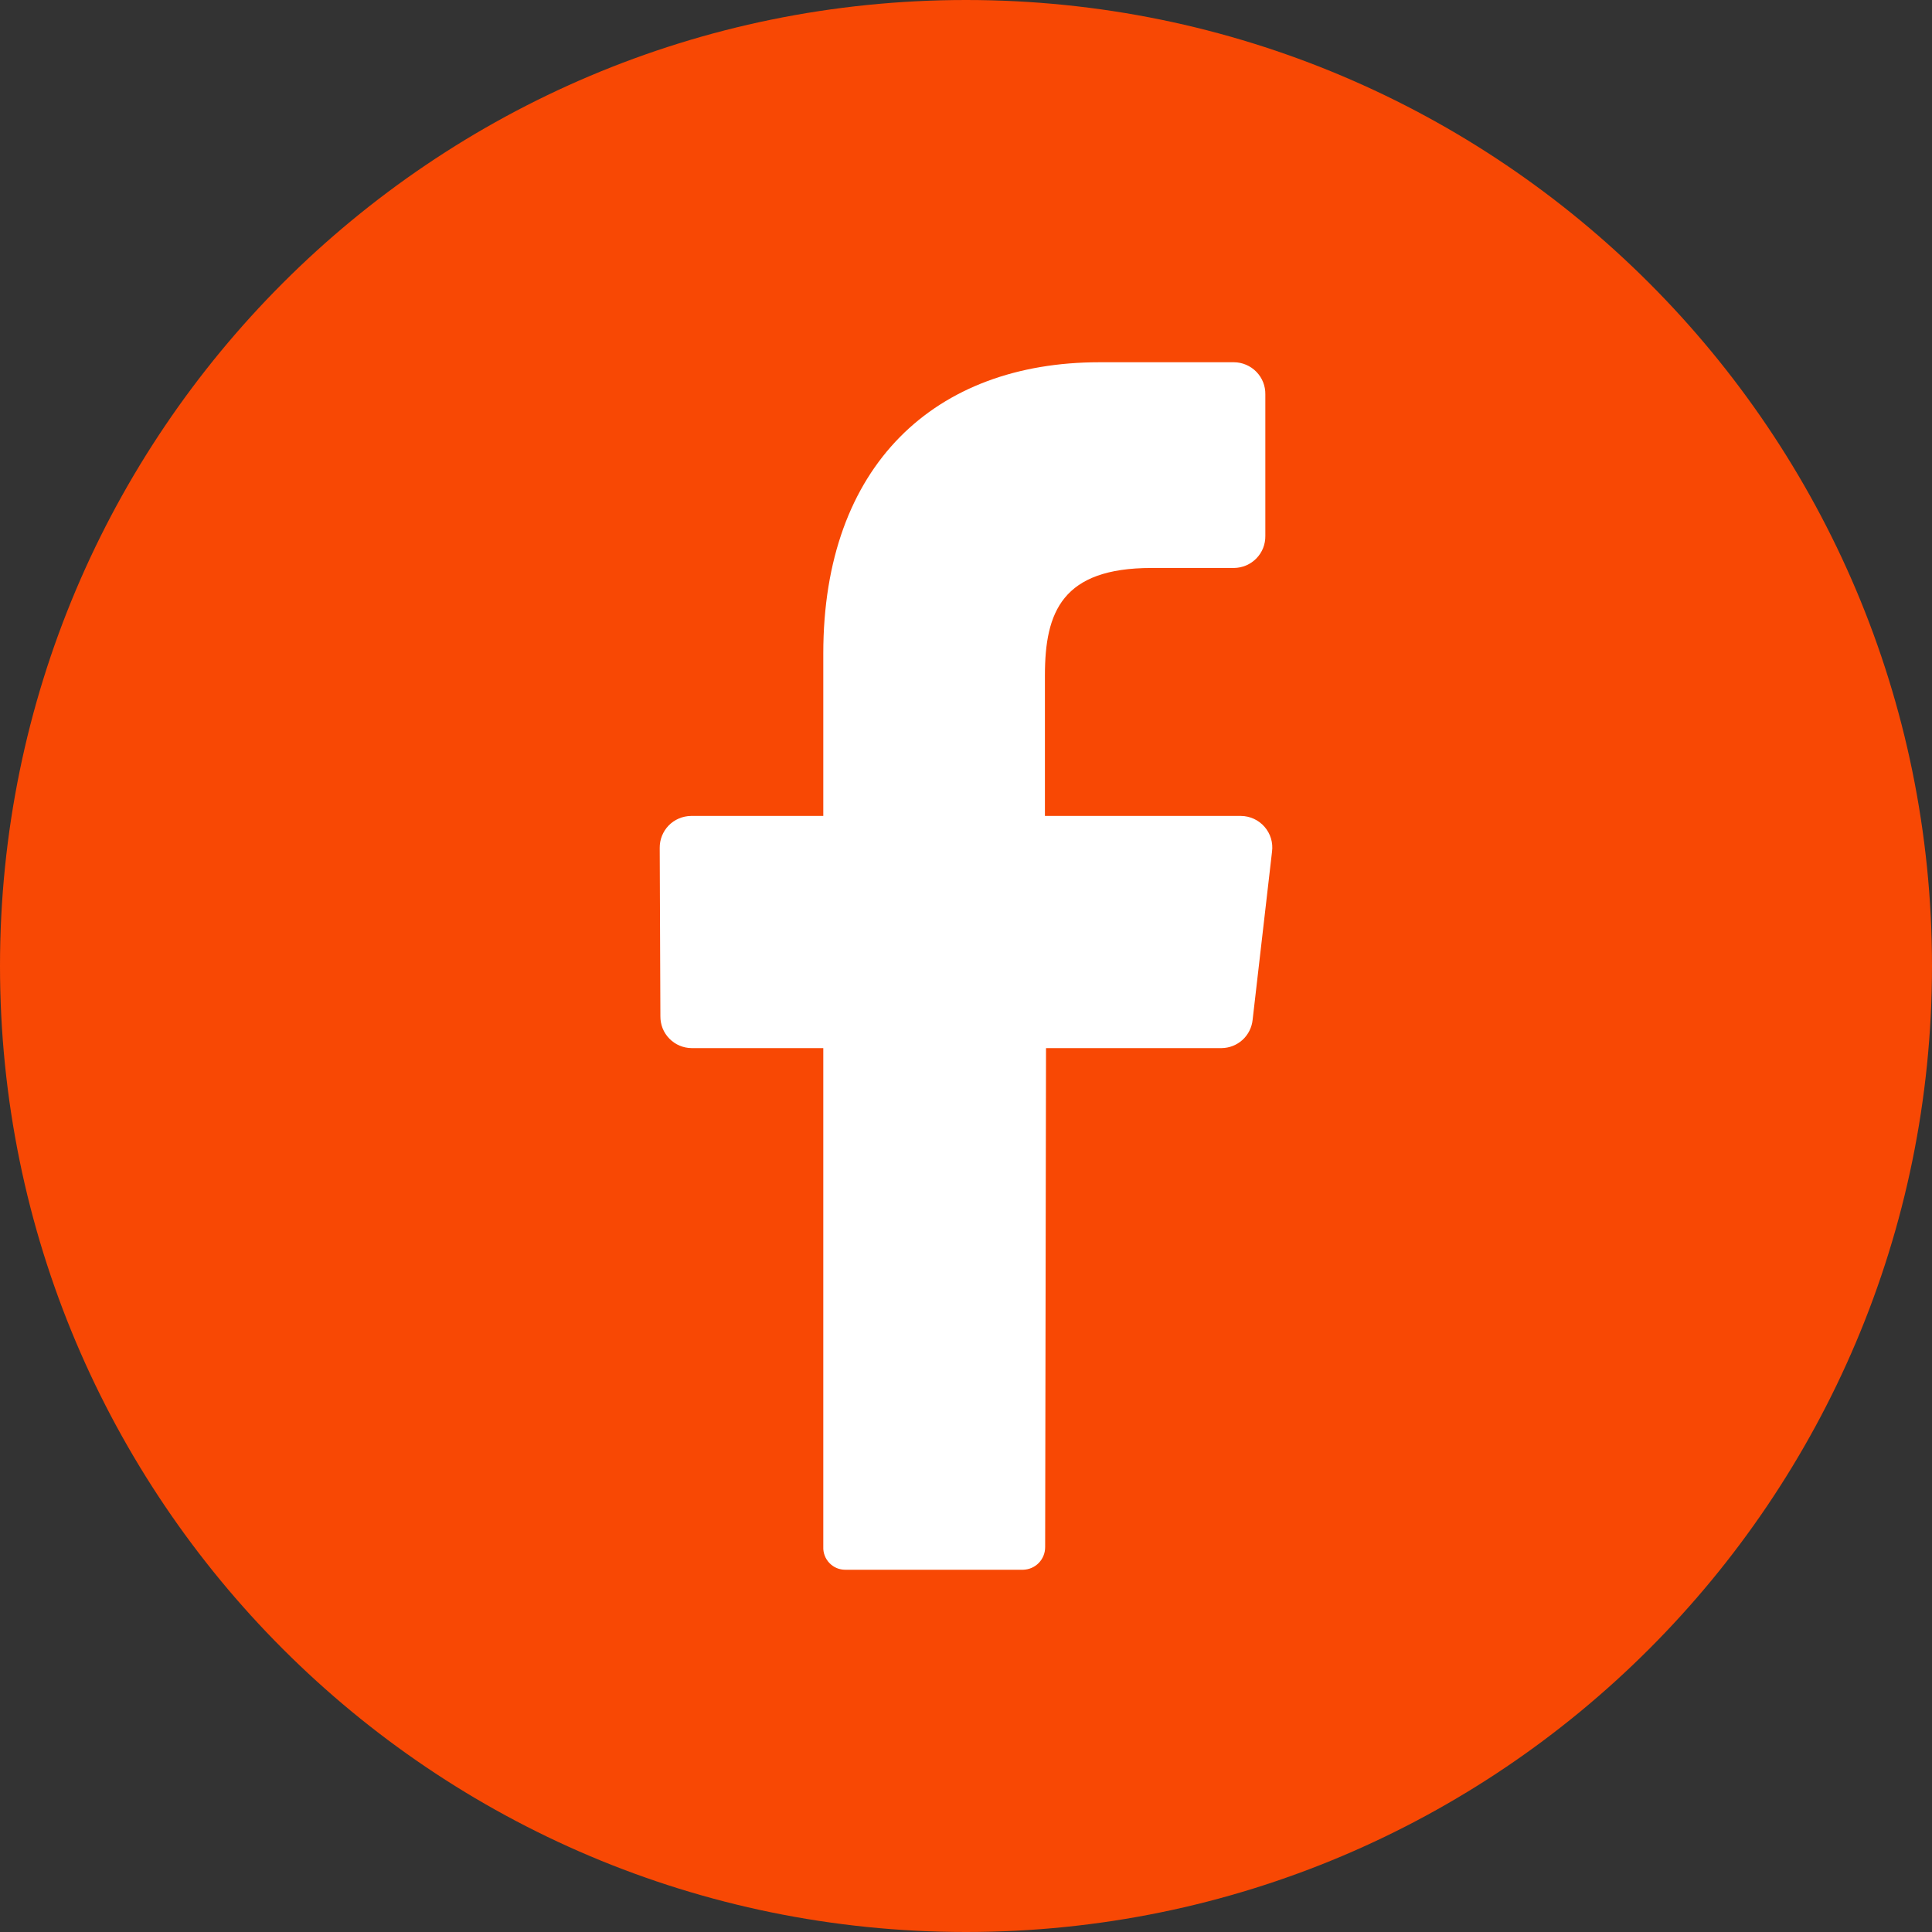 <svg width="60" height="60" viewBox="0 0 60 60" fill="none" xmlns="http://www.w3.org/2000/svg">
<rect x="0" y="0" width="60" height="60" fill="#333333" stroke="none"/>
<g clip-path="url(#clip0_61_12)">
<path d="M30 60C46.569 60 60 46.569 60 30C60 13.431 46.569 0 30 0C13.431 0 0 13.431 0 30C0 46.569 13.431 60 30 60Z" fill="#F84804"/>
<path d="M39.504 26.448L38.901 31.674C38.876 31.912 38.764 32.133 38.587 32.295C38.41 32.456 38.179 32.547 37.94 32.55H32.485L32.458 48.044C32.459 48.228 32.389 48.405 32.261 48.537C32.134 48.669 31.959 48.745 31.776 48.75H26.25C26.158 48.75 26.067 48.732 25.982 48.696C25.898 48.66 25.821 48.607 25.758 48.541C25.694 48.474 25.644 48.396 25.612 48.31C25.579 48.224 25.564 48.133 25.568 48.041V32.55H21.477C21.349 32.549 21.222 32.522 21.103 32.472C20.985 32.421 20.878 32.348 20.788 32.256C20.698 32.164 20.627 32.056 20.579 31.937C20.532 31.817 20.508 31.69 20.509 31.561L20.488 26.335C20.487 26.206 20.51 26.078 20.558 25.958C20.606 25.839 20.676 25.729 20.766 25.637C20.856 25.544 20.963 25.471 21.082 25.42C21.2 25.369 21.328 25.342 21.457 25.34H25.568V20.294C25.568 14.438 29.045 11.25 34.145 11.25H38.325C38.454 11.251 38.582 11.278 38.7 11.329C38.819 11.38 38.927 11.454 39.017 11.546C39.108 11.639 39.179 11.748 39.227 11.868C39.274 11.988 39.298 12.116 39.296 12.245V16.643C39.298 16.772 39.274 16.901 39.227 17.021C39.179 17.141 39.108 17.25 39.017 17.343C38.927 17.435 38.819 17.509 38.7 17.56C38.582 17.61 38.454 17.637 38.325 17.639H35.761C32.989 17.639 32.451 19.002 32.451 20.973V25.34H38.543C38.681 25.341 38.818 25.373 38.944 25.431C39.069 25.489 39.181 25.573 39.272 25.678C39.363 25.783 39.431 25.905 39.471 26.038C39.511 26.171 39.522 26.31 39.504 26.448Z" fill="white"/>
</g>
<defs>
<clipPath id="clip0_61_12">
<rect width="60" height="60" fill="white"/>
</clipPath>
</defs>
</svg>
